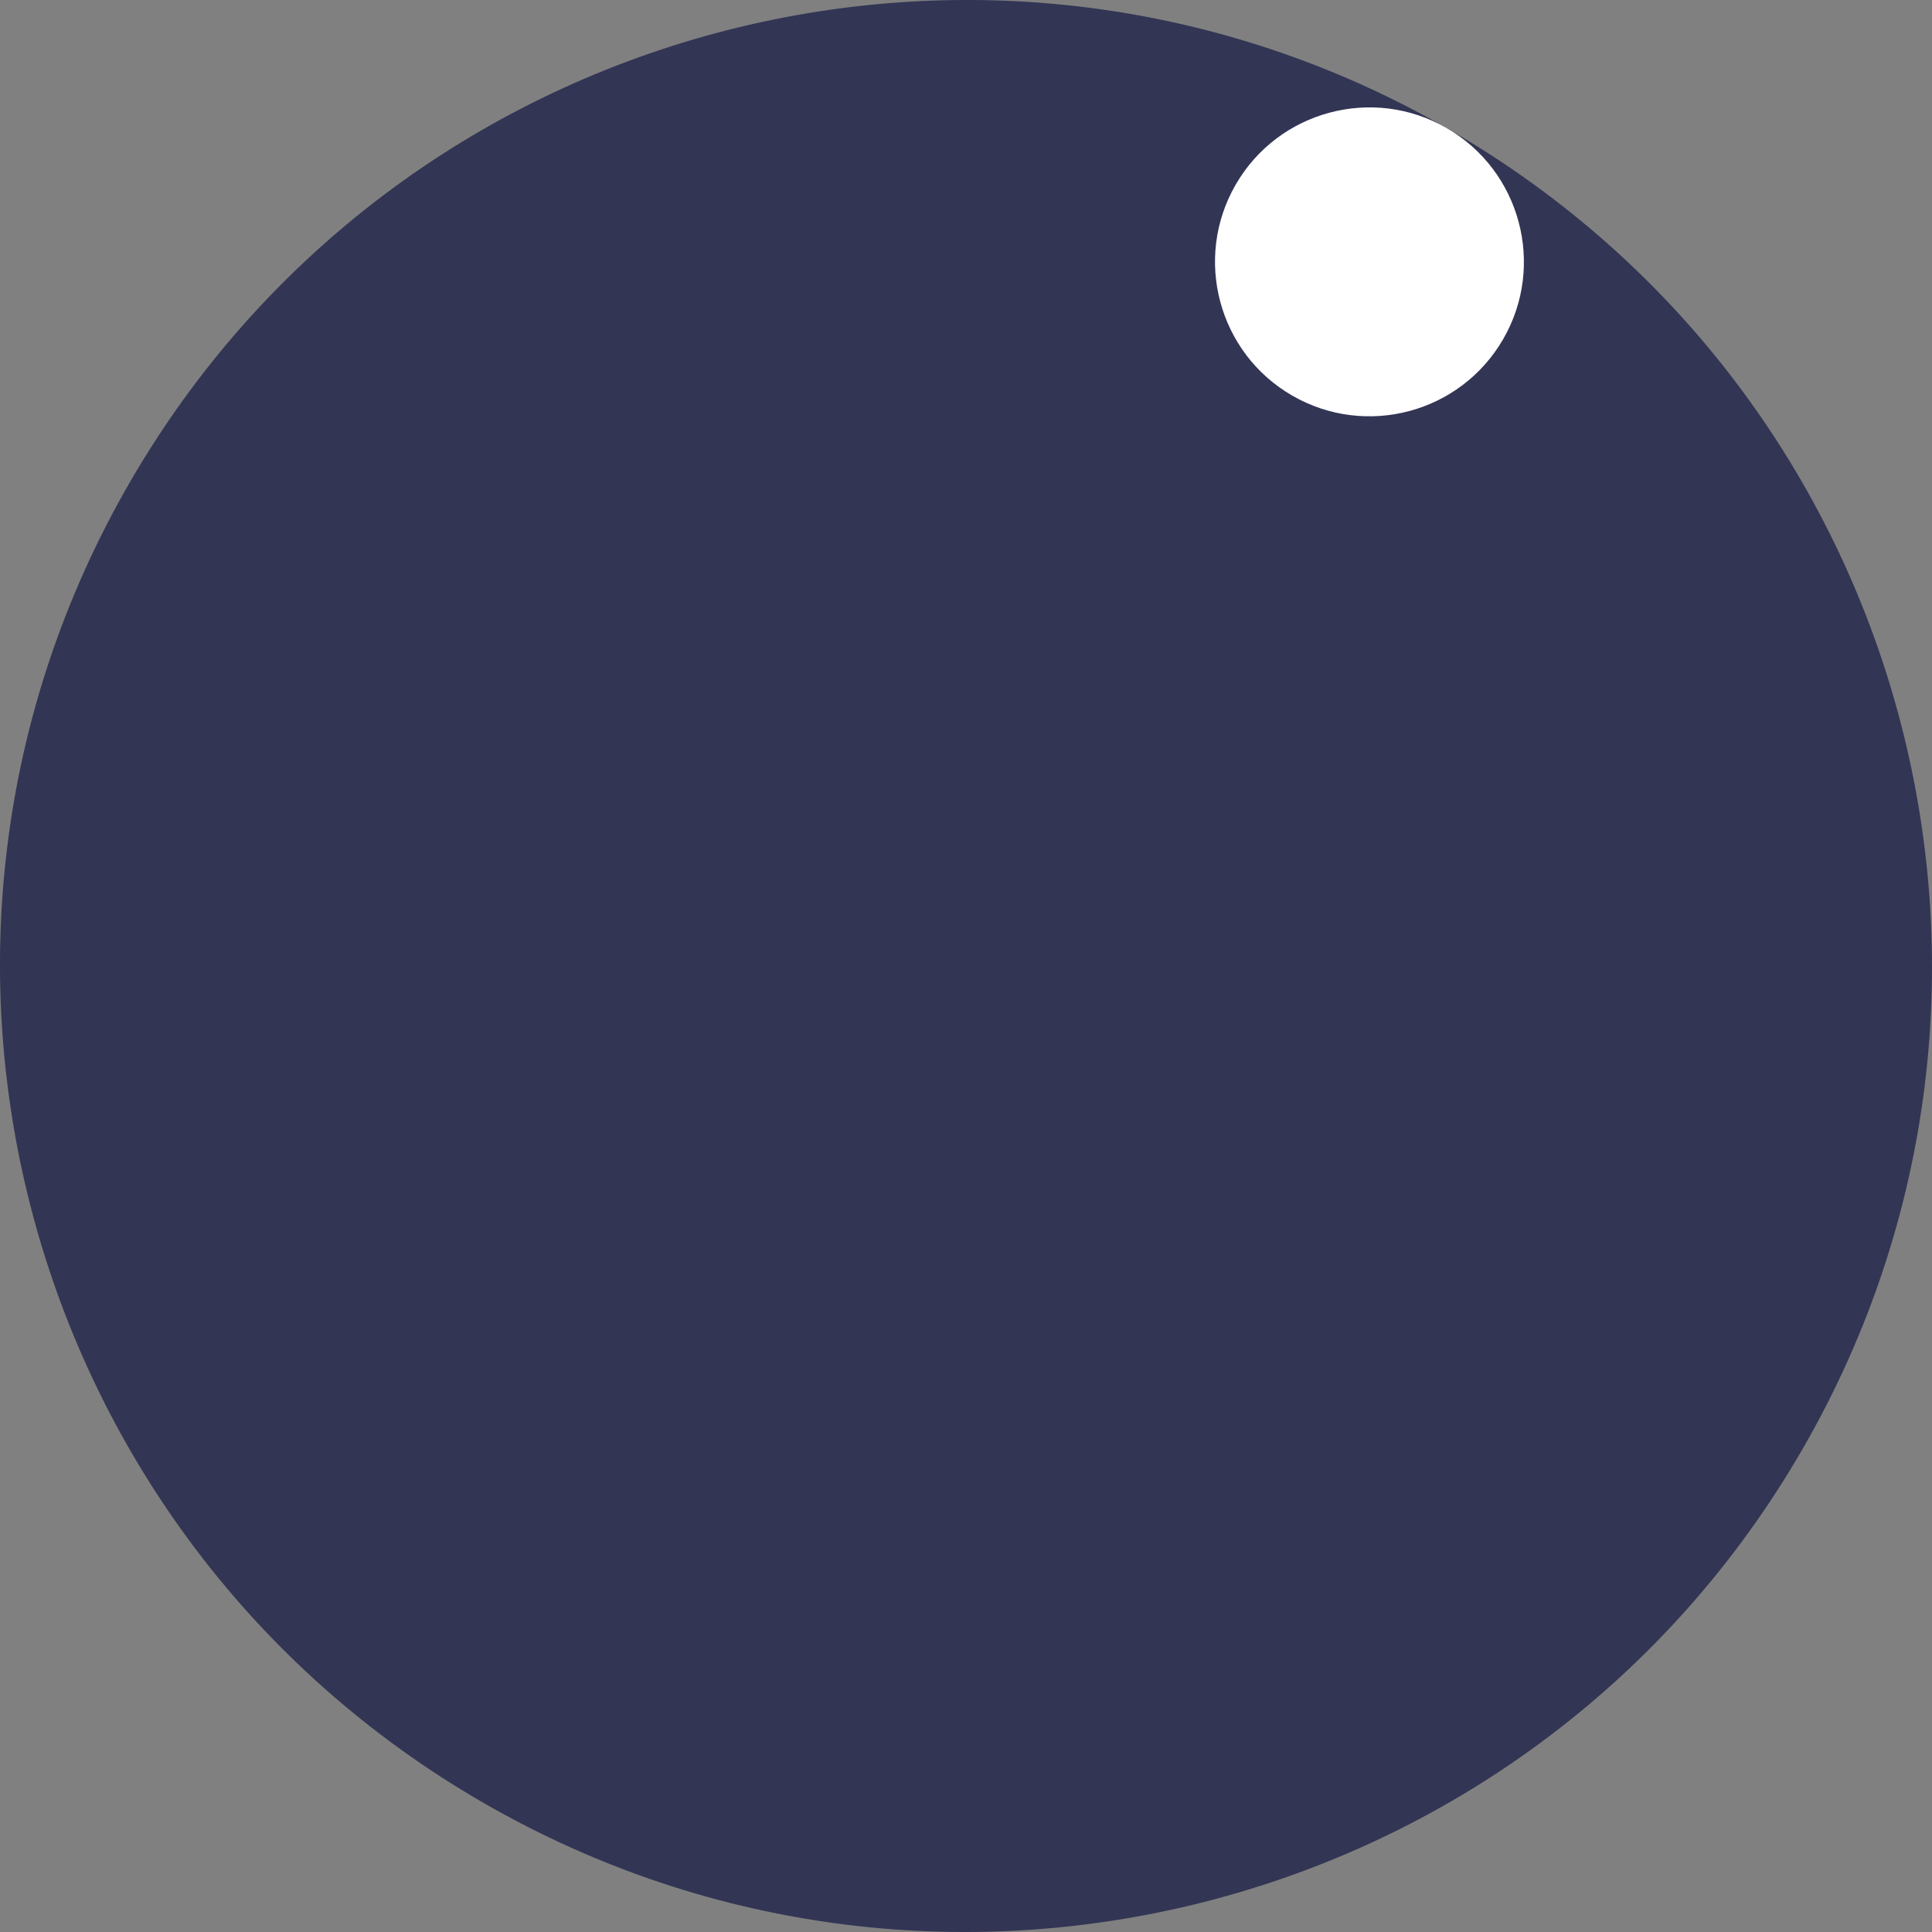 <?xml version="1.0" encoding="UTF-8" standalone="no"?>
<!DOCTYPE svg PUBLIC "-//W3C//DTD SVG 1.1//EN" "http://www.w3.org/Graphics/SVG/1.1/DTD/svg11.dtd">
<svg version="1.1" xmlns="http://www.w3.org/2000/svg" xmlns:xlink="http://www.w3.org/1999/xlink" preserveAspectRatio="xMidYMid meet" viewBox="0 0 640 640" width="640" height="640"><rect x="0" y="0" width="640" height="640" fill="#808080" stroke="none"/><defs><path d="M597.13 480C508.82 632.95 312.95 685.43 160 597.13C7.05 508.82 -45.43 312.95 42.87 160C131.18 7.05 327.05 -45.43 480 42.87C632.95 131.18 685.43 327.05 597.13 480Z" id="hV2Fs4XEM"></path><path d="M497.96 112.32C483.84 136.78 452.53 145.17 428.07 131.05C403.61 116.93 395.22 85.61 409.34 61.16C423.46 36.7 454.78 28.31 479.23 42.43C503.69 56.55 512.08 87.87 497.96 112.32Z" id="e1pM54TG6l"></path></defs><g><g><g><g><use xlink:href="#hV2Fs4XEM" opacity="1" fill="#323554" fill-opacity="1"></use></g><g><use xlink:href="#e1pM54TG6l" opacity="1" fill="#ffffff" fill-opacity="1"></use></g></g></g></g></svg>